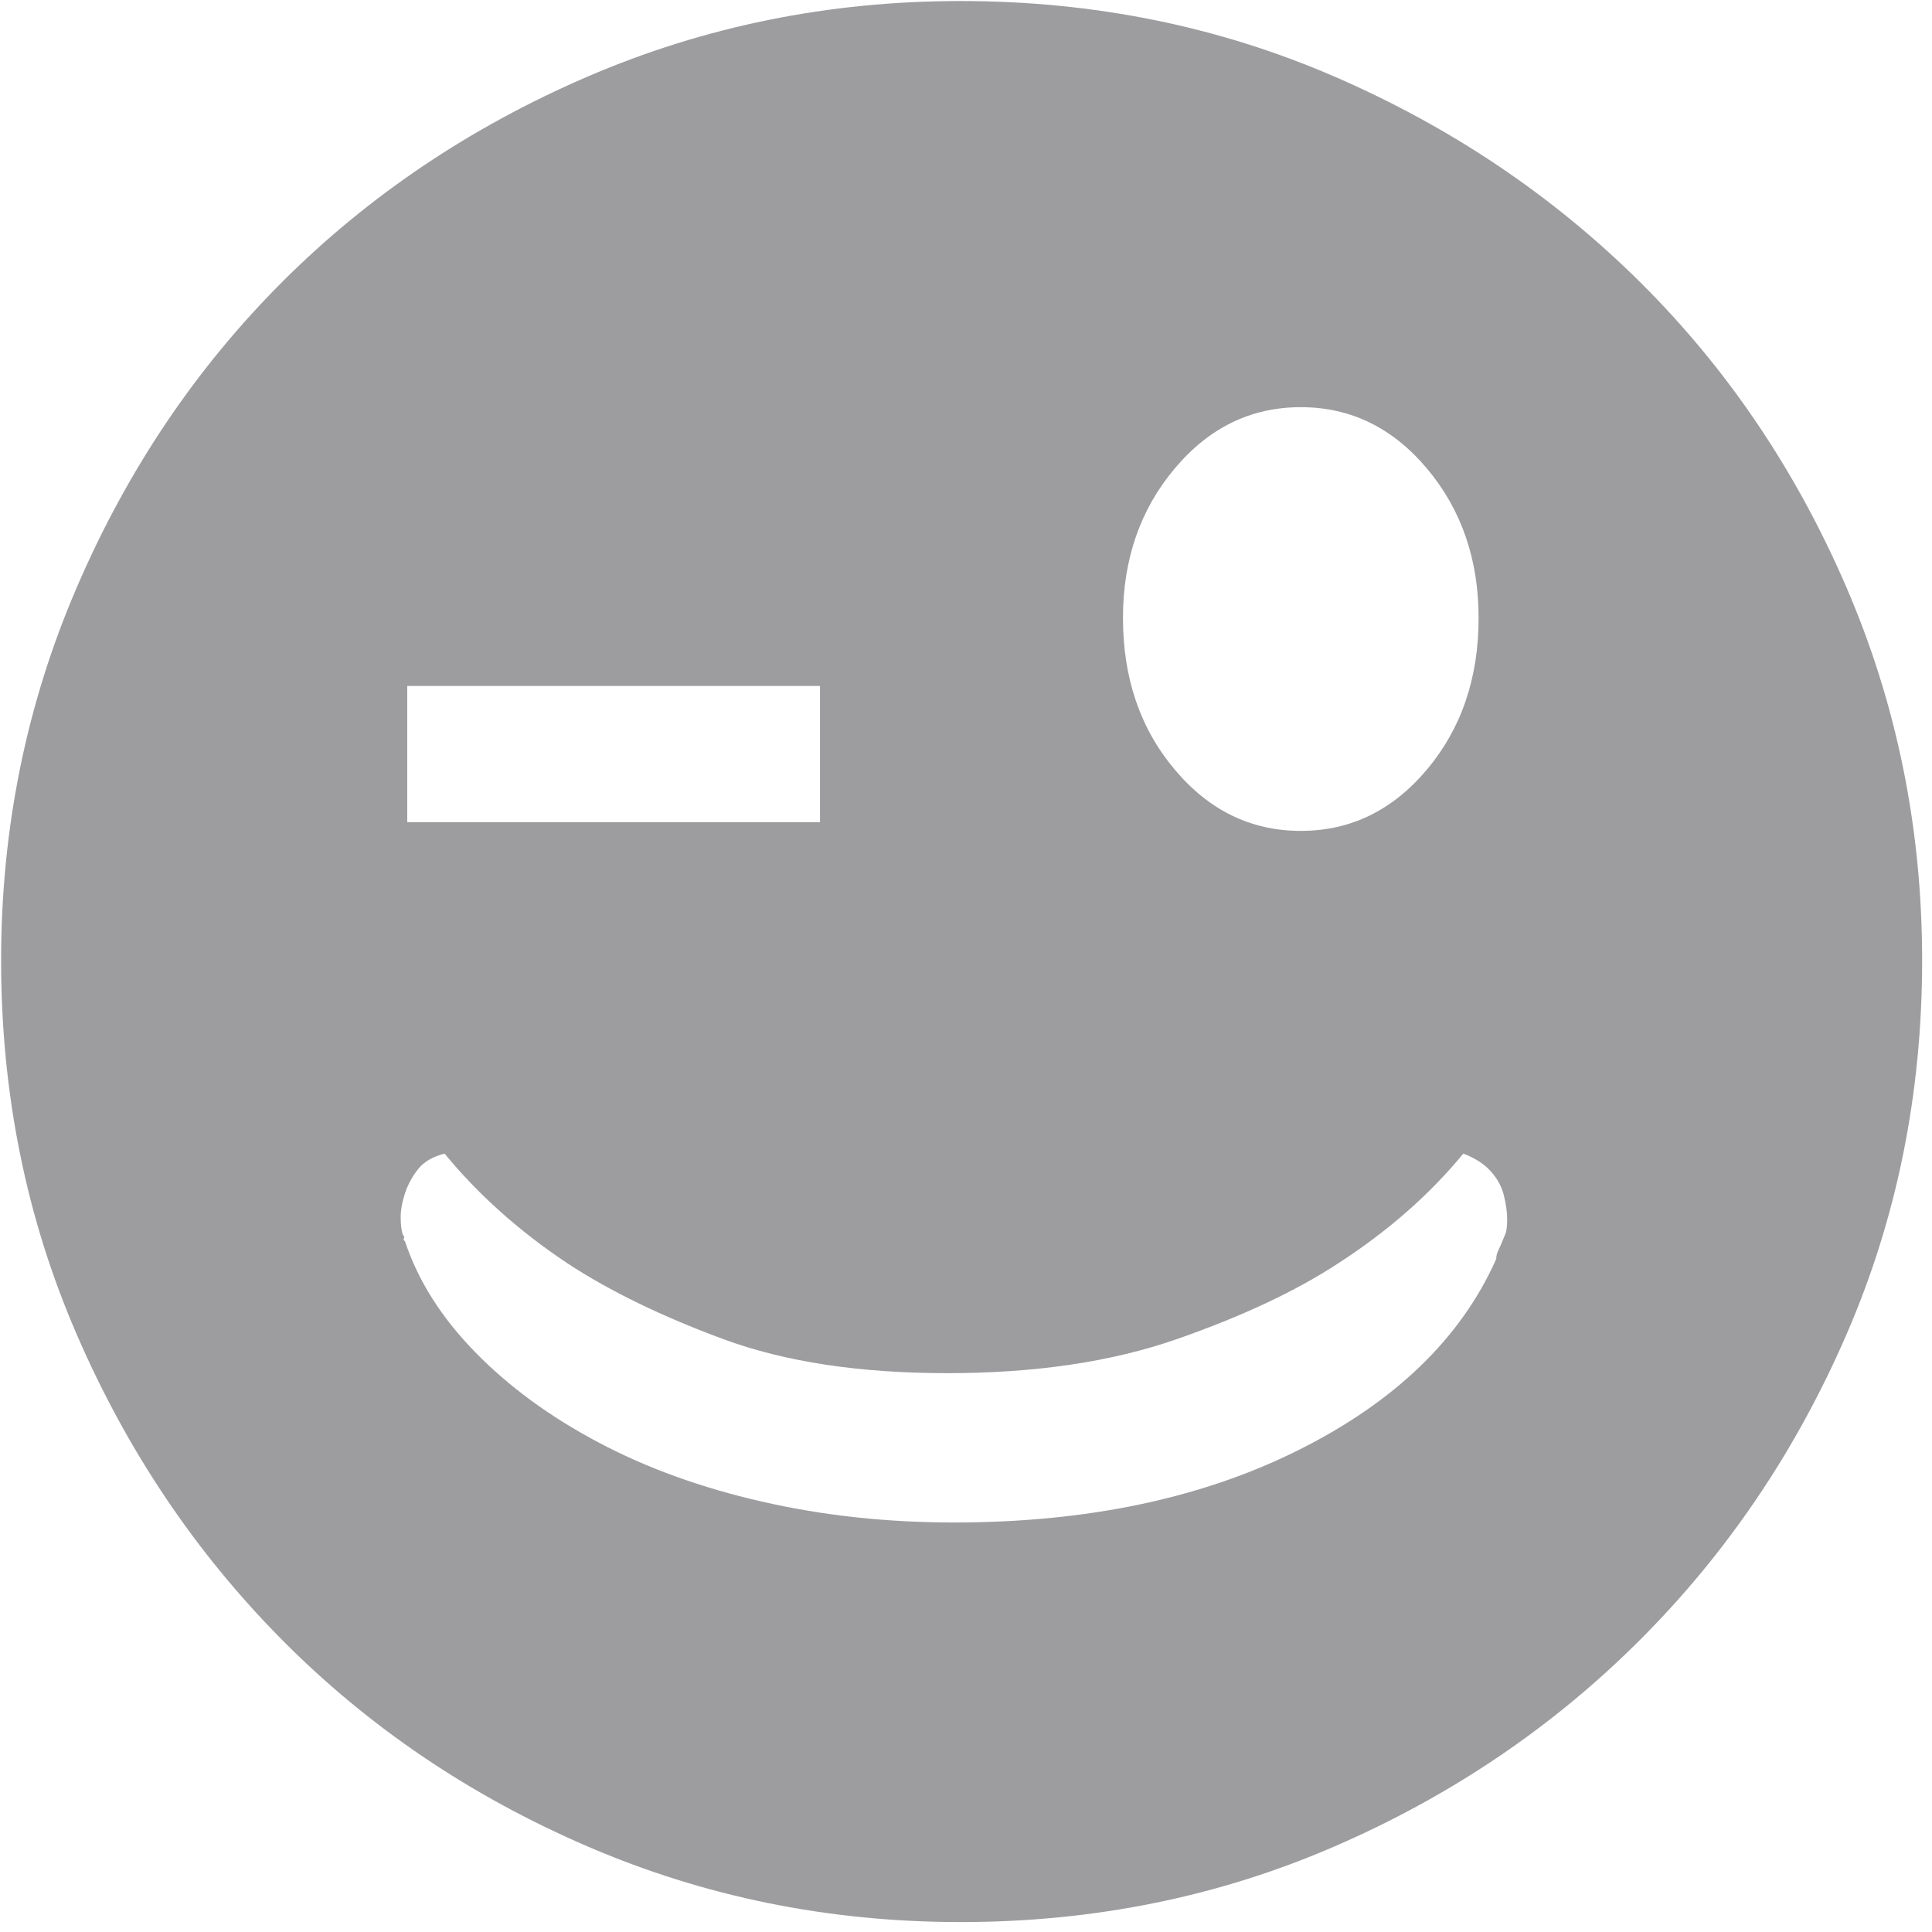<?xml version="1.0" encoding="UTF-8"?>
<svg width="28px" height="28px" viewBox="0 0 28 28" version="1.1" xmlns="http://www.w3.org/2000/svg" xmlns:xlink="http://www.w3.org/1999/xlink">
    <title>形状</title>
    <g id="思维导图" stroke="none" stroke-width="1" fill="none" fill-rule="evenodd">
        <g id="图标属性" transform="translate(-1746, -436)" fill="#9D9DA0" fill-rule="nonzero">
            <g id="编组-26" transform="translate(1538.023, 436.006)">
                <path d="M221.897,0.009 C223.828,0.009 225.636,0.375 227.322,1.106 C229.009,1.838 230.483,2.83 231.745,4.081 C233.007,5.333 234.004,6.807 234.736,8.504 C235.468,10.201 235.834,12.004 235.834,13.913 C235.834,15.844 235.468,17.652 234.736,19.338 C234.004,21.025 233.007,22.499 231.745,23.761 C230.483,25.023 229.009,26.02 227.322,26.752 C225.636,27.484 223.828,27.85 221.897,27.85 C219.988,27.85 218.185,27.484 216.488,26.752 C214.791,26.02 213.317,25.023 212.066,23.761 C210.814,22.499 209.822,21.025 209.091,19.338 C208.359,17.652 207.993,15.844 207.993,13.913 C207.993,12.004 208.359,10.201 209.091,8.504 C209.822,6.807 210.814,5.333 212.066,4.081 C213.317,2.83 214.791,1.838 216.488,1.106 C218.185,0.375 219.988,0.009 221.897,0.009 Z M226.829,5.895 C226.108,5.895 225.498,6.192 225,6.786 C224.501,7.38 224.252,8.101 224.252,8.95 C224.252,9.819 224.501,10.551 225,11.145 C225.498,11.739 226.108,12.036 226.829,12.036 C227.55,12.036 228.16,11.739 228.659,11.145 C229.157,10.551 229.406,9.819 229.406,8.95 C229.406,8.101 229.157,7.38 228.659,6.786 C228.16,6.192 227.55,5.895 226.829,5.895 Z M213.879,11.909 L219.861,11.909 L219.861,9.936 L213.879,9.936 L213.879,11.909 Z M229.788,17.891 C229.81,17.848 229.82,17.774 229.82,17.668 C229.82,17.562 229.804,17.445 229.772,17.318 C229.741,17.191 229.677,17.074 229.581,16.968 C229.486,16.862 229.353,16.777 229.184,16.713 C228.696,17.307 228.091,17.838 227.37,18.304 C226.755,18.707 225.975,19.073 225.031,19.402 C224.088,19.731 222.979,19.895 221.706,19.895 C220.434,19.895 219.352,19.731 218.461,19.402 C217.57,19.073 216.817,18.707 216.202,18.304 C215.502,17.838 214.908,17.307 214.42,16.713 C214.25,16.756 214.123,16.83 214.038,16.936 C213.953,17.042 213.89,17.159 213.847,17.286 C213.805,17.413 213.784,17.53 213.784,17.636 C213.784,17.742 213.794,17.827 213.816,17.891 C213.837,17.912 213.842,17.928 213.831,17.938 C213.821,17.949 213.826,17.965 213.847,17.986 C214.038,18.559 214.378,19.094 214.866,19.593 C215.353,20.091 215.947,20.526 216.647,20.897 C217.347,21.269 218.138,21.555 219.018,21.756 C219.898,21.958 220.826,22.059 221.802,22.059 C223.732,22.059 225.397,21.709 226.797,21.009 C228.197,20.309 229.152,19.386 229.661,18.241 C229.661,18.198 229.672,18.156 229.693,18.113 C229.714,18.071 229.746,17.997 229.788,17.891 L229.788,17.891 Z" id="形状"></path>
            </g>
        </g>
    </g>
</svg>